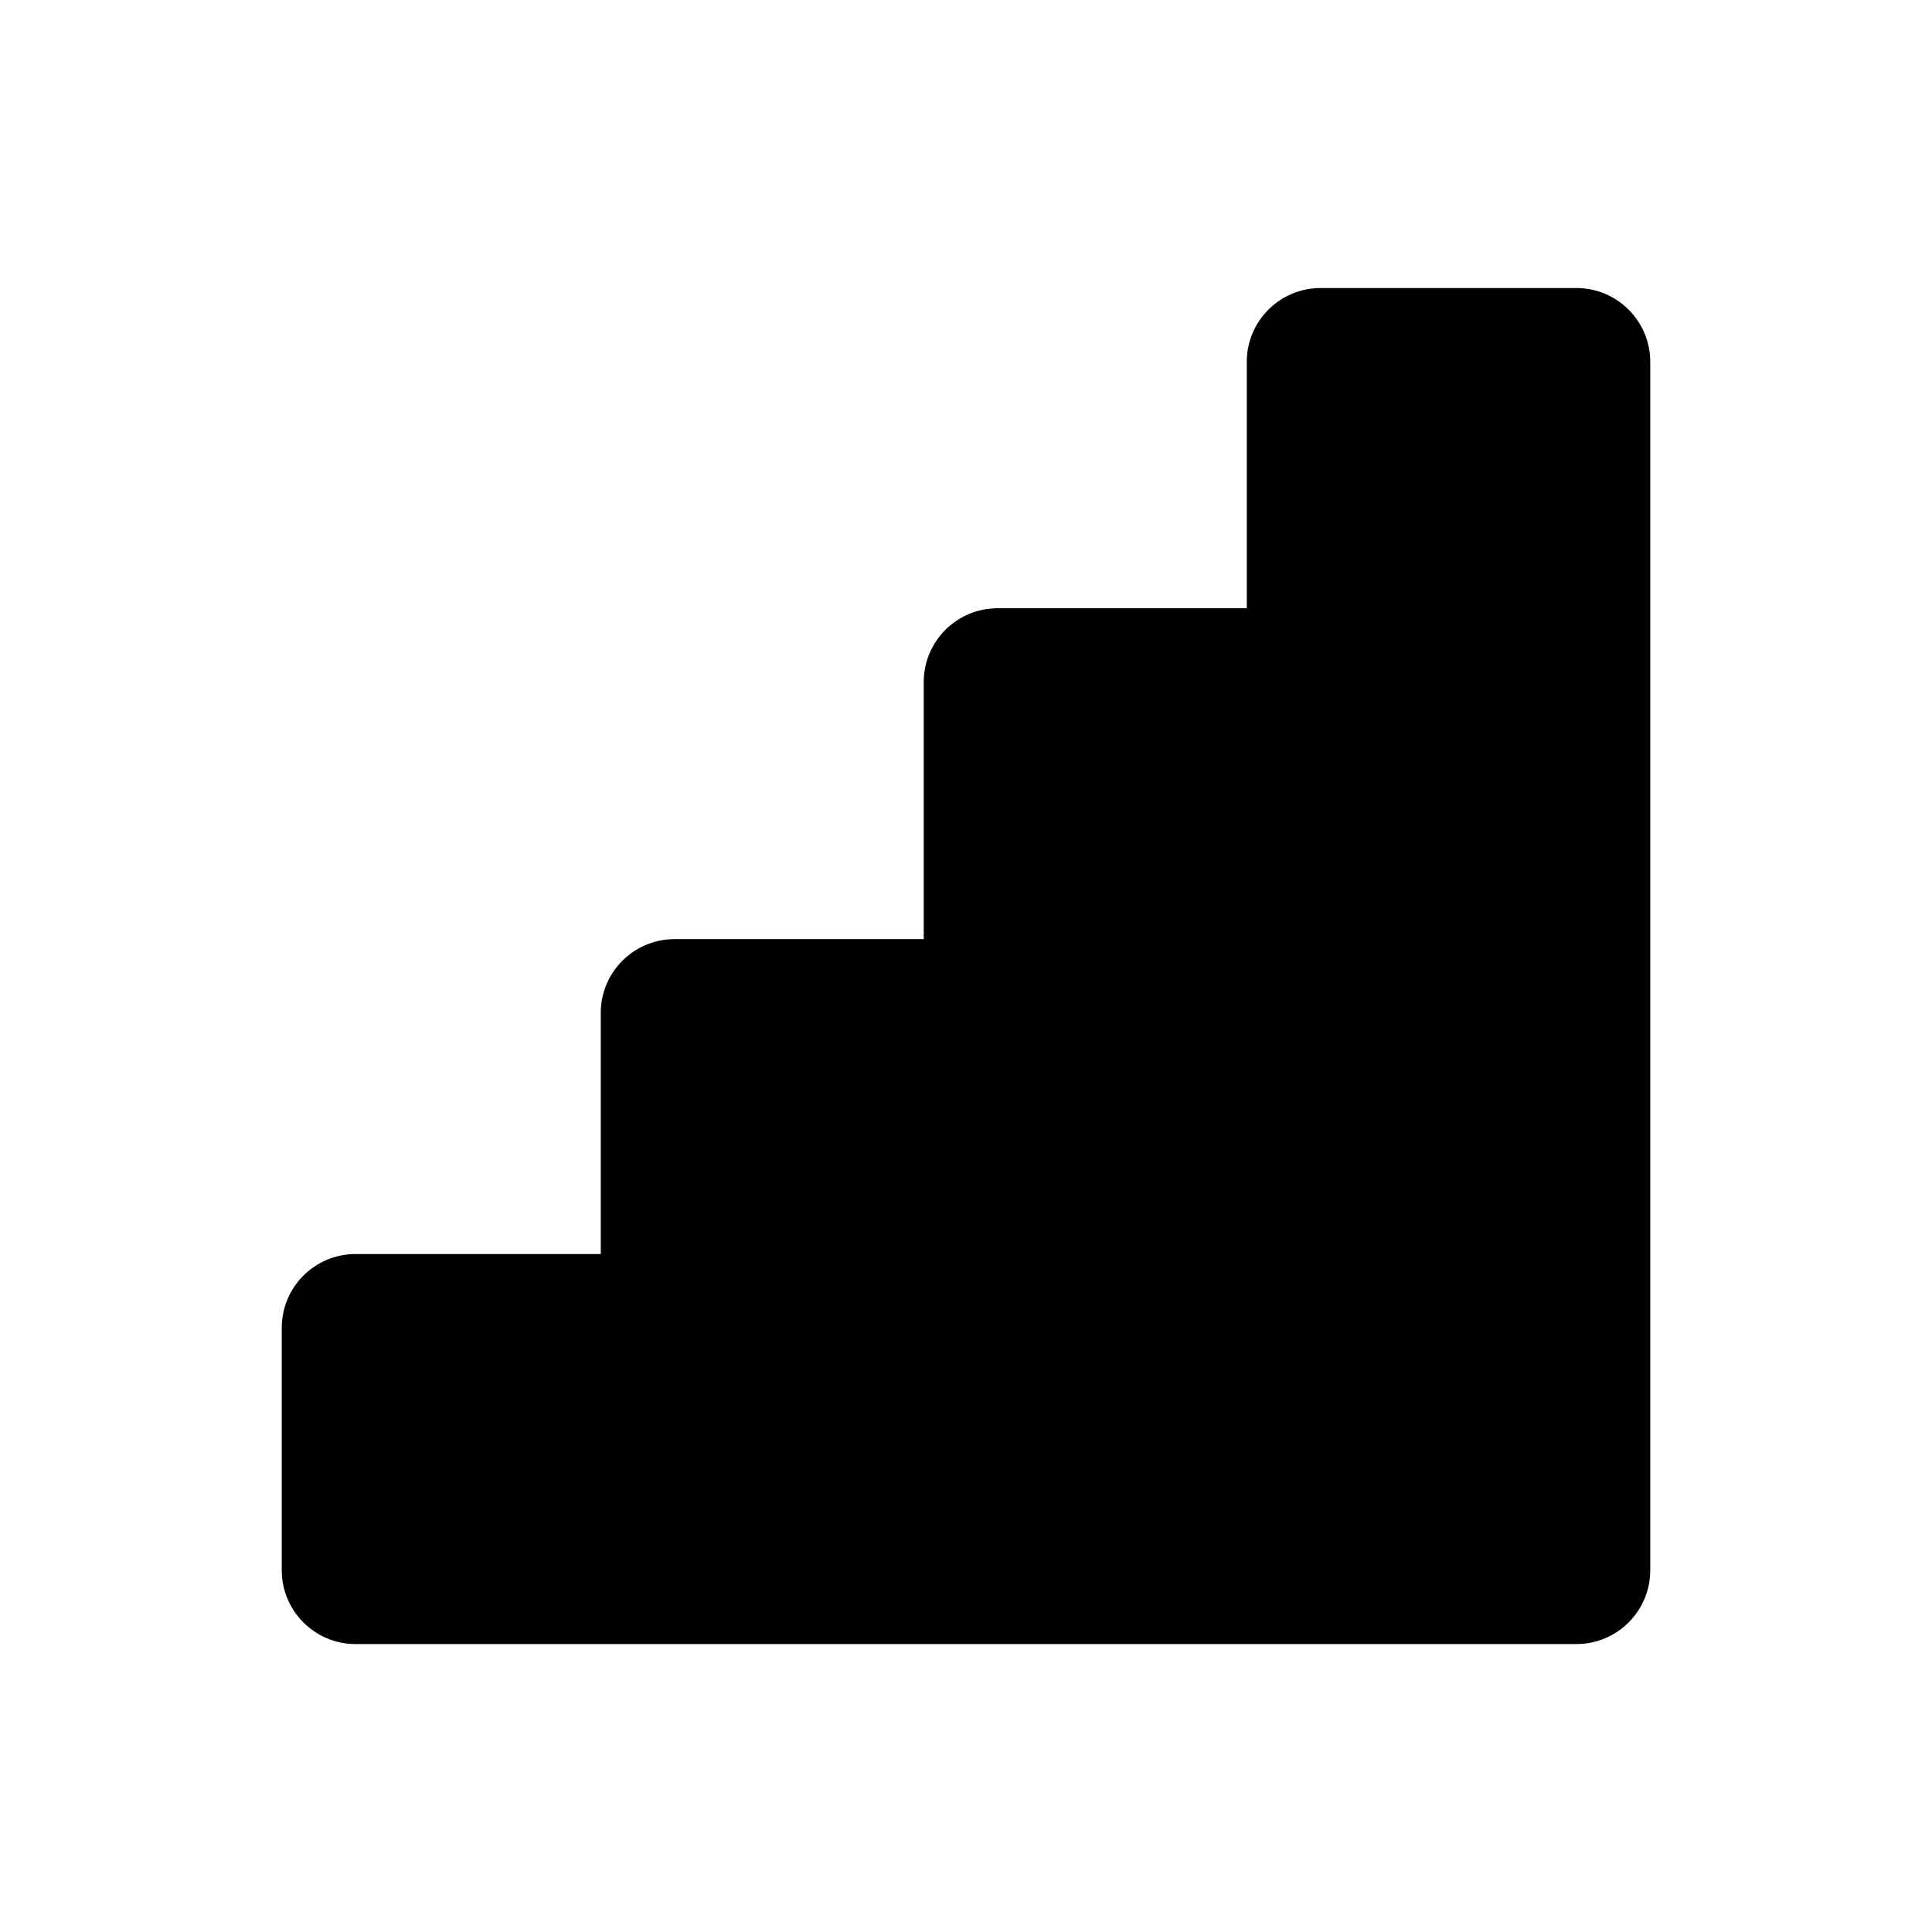 <svg width="24" height="24" viewBox="0 0 24 24" fill="none" xmlns="http://www.w3.org/2000/svg">
<path d="M16.405 3.578C15.898 3.578 15.488 3.989 15.488 4.495V7.556H12.392C11.886 7.556 11.475 7.966 11.475 8.473V11.666H8.38C7.873 11.666 7.463 12.077 7.463 12.583V15.578H4.417C3.911 15.578 3.5 15.988 3.5 16.495V19.506C3.5 20.012 3.911 20.423 4.417 20.423H19.583C20.09 20.423 20.5 20.012 20.5 19.506V4.495C20.5 3.989 20.09 3.578 19.583 3.578H16.405Z" fill="black"/>
</svg>